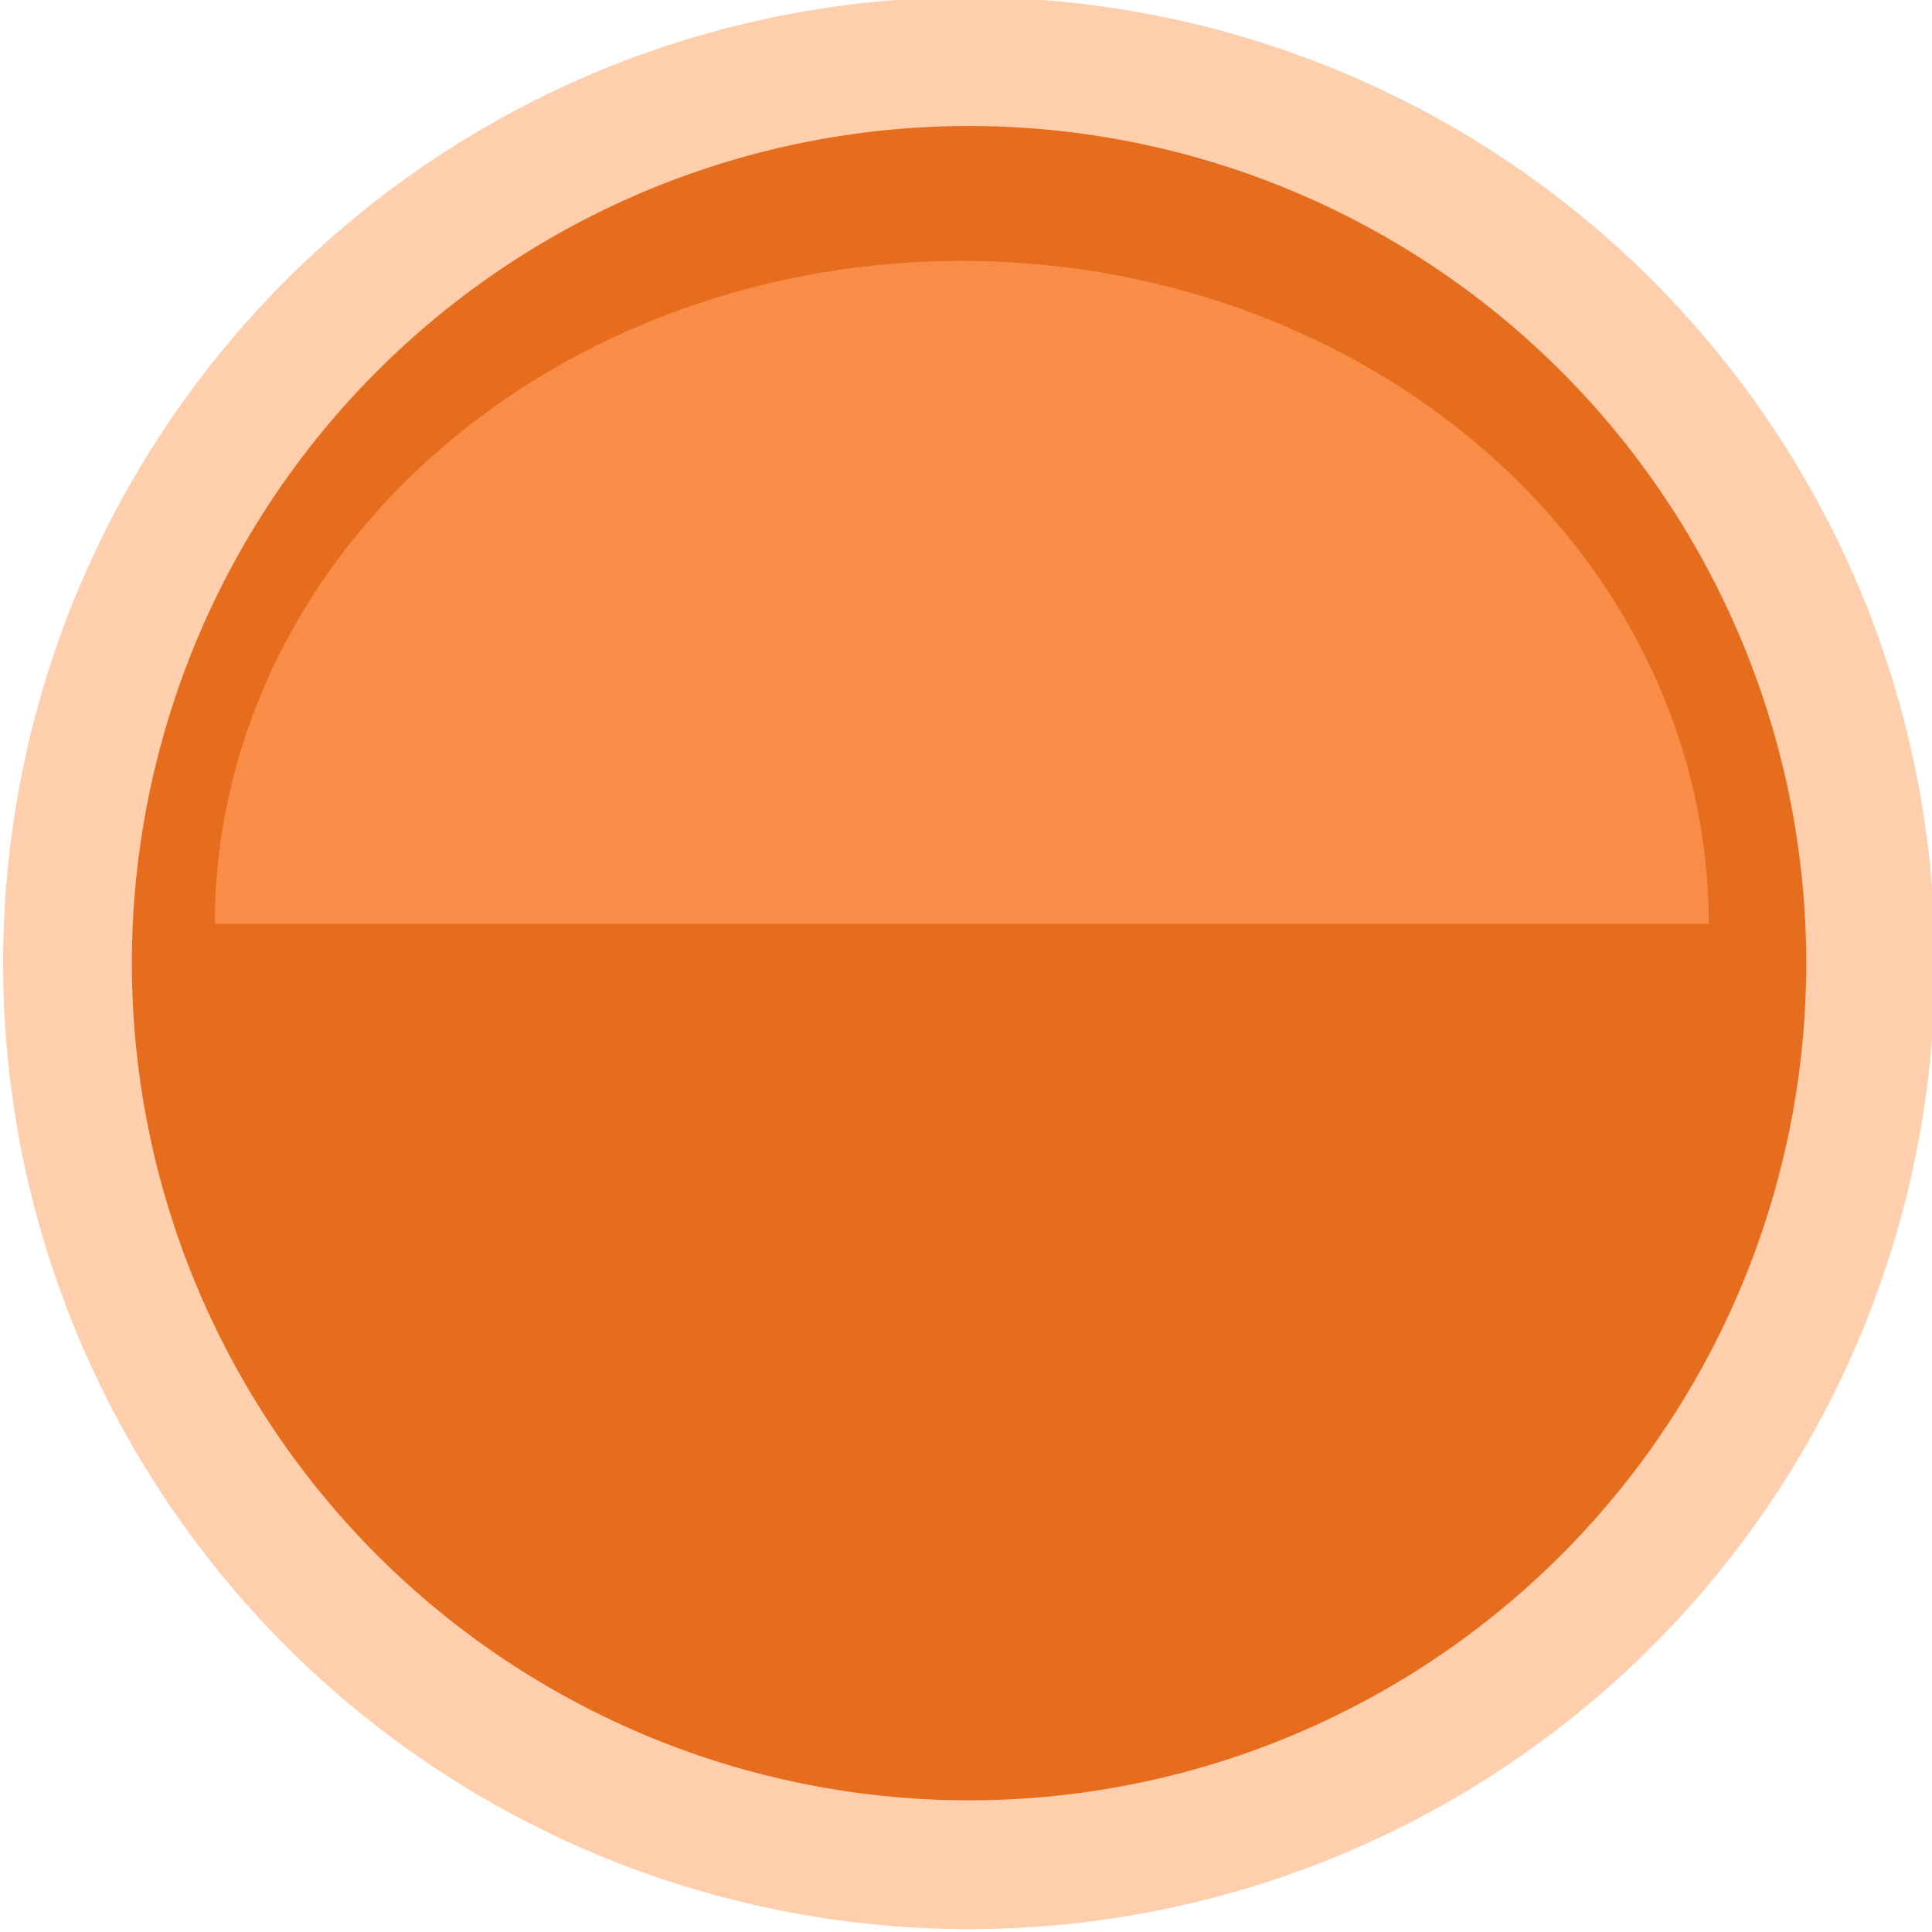 <?xml version="1.0" encoding="UTF-8" standalone="no"?>
<!-- Created with Inkscape (http://www.inkscape.org/) -->

<svg
   xmlns:dc="http://purl.org/dc/elements/1.1/"
   xmlns:cc="http://creativecommons.org/ns#"
   xmlns:rdf="http://www.w3.org/1999/02/22-rdf-syntax-ns#"
   xmlns:svg="http://www.w3.org/2000/svg"
   xmlns="http://www.w3.org/2000/svg"
   xmlns:xlink="http://www.w3.org/1999/xlink"
   xmlns:sodipodi="http://sodipodi.sourceforge.net/DTD/sodipodi-0.dtd"
   xmlns:inkscape="http://www.inkscape.org/namespaces/inkscape"
   width="16"
   height="16"
   id="svg5980"
   version="1.1"
   inkscape:version="0.48.3.1 r9886"
   sodipodi:docname="scale-slider-ver.svg">
  <defs
     id="defs5982">
    <linearGradient
       id="linearGradient3819">
      <stop
         style="stop-color:#bababa;stop-opacity:1;"
         offset="0"
         id="stop3821" />
      <stop
         style="stop-color:#d5d5d5;stop-opacity:1;"
         offset="1"
         id="stop3823" />
    </linearGradient>
    <linearGradient
       inkscape:collect="always"
       xlink:href="#linearGradient4714-2"
       id="linearGradient5304-8"
       gradientUnits="userSpaceOnUse"
       gradientTransform="matrix(0,-1,1,0,-167.307,401.401)"
       x1="108.596"
       y1="477.023"
       x2="113.832"
       y2="477.023" />
    <linearGradient
       inkscape:collect="always"
       id="linearGradient4714-2">
      <stop
         style="stop-color:#eeeeec;stop-opacity:1;"
         offset="0"
         id="stop4716-4" />
      <stop
         style="stop-color:#ffffff;stop-opacity:1"
         offset="1"
         id="stop4718-5" />
    </linearGradient>
    <linearGradient
       inkscape:collect="always"
       xlink:href="#linearGradient4722-3"
       id="linearGradient5306-4"
       gradientUnits="userSpaceOnUse"
       gradientTransform="matrix(0,-1,1,0,-166.307,401.401)"
       x1="116.159"
       y1="479.898"
       x2="107.971"
       y2="479.898" />
    <linearGradient
       id="linearGradient4722-3">
      <stop
         style="stop-color:#babdb6;stop-opacity:1;"
         offset="0"
         id="stop4724-2" />
      <stop
         style="stop-color:#7b8073;stop-opacity:1"
         offset="1"
         id="stop4726-2" />
    </linearGradient>
    <linearGradient
       y2="477.023"
       x2="113.832"
       y1="477.023"
       x1="108.596"
       gradientTransform="matrix(0,-1,1,0,-167.307,401.401)"
       gradientUnits="userSpaceOnUse"
       id="linearGradient6007"
       xlink:href="#linearGradient4714-2"
       inkscape:collect="always" />
    <linearGradient
       y2="479.898"
       x2="107.971"
       y1="479.898"
       x1="116.159"
       gradientTransform="matrix(0,-1,1,0,-166.307,401.401)"
       gradientUnits="userSpaceOnUse"
       id="linearGradient6009"
       xlink:href="#linearGradient4722-3"
       inkscape:collect="always" />
    <linearGradient
       inkscape:collect="always"
       xlink:href="#linearGradient3853"
       id="linearGradient3911"
       gradientUnits="userSpaceOnUse"
       gradientTransform="matrix(0,-1,1,0,-166.307,401.401)"
       x1="118.176"
       y1="479.898"
       x2="103.924"
       y2="479.898" />
    <linearGradient
       id="linearGradient3853">
      <stop
         id="stop3855"
         offset="0"
         style="stop-color:#888888;stop-opacity:1" />
      <stop
         id="stop3857"
         offset="1"
         style="stop-color:#535353;stop-opacity:1" />
    </linearGradient>
    <radialGradient
       inkscape:collect="always"
       xlink:href="#linearGradient4002"
       id="radialGradient4008"
       cx="312.375"
       cy="290.25"
       fx="312.375"
       fy="290.25"
       r="6.875"
       gradientUnits="userSpaceOnUse" />
    <linearGradient
       id="linearGradient4002">
      <stop
         style="stop-color:#000000;stop-opacity:1;"
         offset="0"
         id="stop4004" />
      <stop
         id="stop4010"
         offset="0.772"
         style="stop-color:#000000;stop-opacity:1;" />
      <stop
         style="stop-color:#000000;stop-opacity:0;"
         offset="1"
         id="stop4006" />
    </linearGradient>
    <radialGradient
       r="6.875"
       fy="290.25"
       fx="312.375"
       cy="290.25"
       cx="312.375"
       gradientUnits="userSpaceOnUse"
       id="radialGradient4037"
       xlink:href="#linearGradient4002"
       inkscape:collect="always" />
    <linearGradient
       inkscape:collect="always"
       xlink:href="#linearGradient3853"
       id="linearGradient4076"
       gradientUnits="userSpaceOnUse"
       gradientTransform="matrix(0,-1,1,0,-166.307,401.401)"
       x1="118.176"
       y1="479.898"
       x2="103.924"
       y2="479.898" />
    <linearGradient
       inkscape:collect="always"
       xlink:href="#linearGradient3853-8"
       id="linearGradient4085-8"
       gradientUnits="userSpaceOnUse"
       gradientTransform="matrix(0,-1,1,0,-166.307,401.401)"
       x1="118.176"
       y1="479.898"
       x2="103.924"
       y2="479.898" />
    <linearGradient
       id="linearGradient3853-8">
      <stop
         id="stop3855-4"
         offset="0"
         style="stop-color:#888888;stop-opacity:1" />
      <stop
         id="stop3857-3"
         offset="1"
         style="stop-color:#535353;stop-opacity:1" />
    </linearGradient>
  </defs>
  <sodipodi:namedview
     id="base"
     pagecolor="#ffffff"
     bordercolor="#666666"
     borderopacity="1.0"
     inkscape:pageopacity="0.0"
     inkscape:pageshadow="2"
     inkscape:zoom="27.950001"
     inkscape:cx="1.3225036"
     inkscape:cy="7.4041816"
     inkscape:current-layer="layer1"
     showgrid="true"
     inkscape:grid-bbox="true"
     inkscape:document-units="px"
     inkscape:window-width="1913"
     inkscape:window-height="1026"
     inkscape:window-x="0"
     inkscape:window-y="26"
     inkscape:window-maximized="1"
     showborder="true"
     fit-margin-top="0"
     fit-margin-left="0"
     fit-margin-right="0"
     fit-margin-bottom="0"
     inkscape:snap-global="false">
    <inkscape:grid
       type="xygrid"
       id="grid3019"
       empspacing="5"
       visible="true"
       enabled="true"
       snapvisiblegridlinesonly="true"
       originx="-2px"
       originy="1.535e-05px" />
  </sodipodi:namedview>
  <g
     id="layer1"
     inkscape:label="Layer 1"
     inkscape:groupmode="layer"
     transform="translate(-2,-16)">
    <path
       sodipodi:type="arc"
       style="color:#000000;fill:#e66d1e;fill-opacity:1;fill-rule:nonzero;stroke:#ffcfad;stroke-width:0.982;stroke-miterlimit:4;stroke-opacity:1;stroke-dasharray:none;marker:none;visibility:visible;display:inline;overflow:visible;enable-background:accumulate"
       id="path5387-8-1"
       sodipodi:cx="312.375"
       sodipodi:cy="290.25"
       sodipodi:rx="6.875"
       sodipodi:ry="6.875"
       d="m 319.25,290.25 a 6.875,6.875 0 1 1 -13.75,0 6.875,6.875 0 1 1 13.75,0 z"
       transform="matrix(1.086,0,0,-1.086,-329.214,339.188)" />
    <path
       sodipodi:type="arc"
       style="opacity:0.74;fill:#ff9955;fill-opacity:1;stroke:none"
       id="path3818"
       sodipodi:cx="5.6529517"
       sodipodi:cy="10.847943"
       sodipodi:rx="2.8622539"
       sodipodi:ry="2.5402503"
       d="m 8.515,10.848 a 2.862,2.54 0 1 1 -5.725,0 l 2.862,0 z"
       transform="matrix(2.161,0,0,-2.161,-2.25,47.093)"
       sodipodi:start="0"
       sodipodi:end="3.1415927" />
  </g>
</svg>
